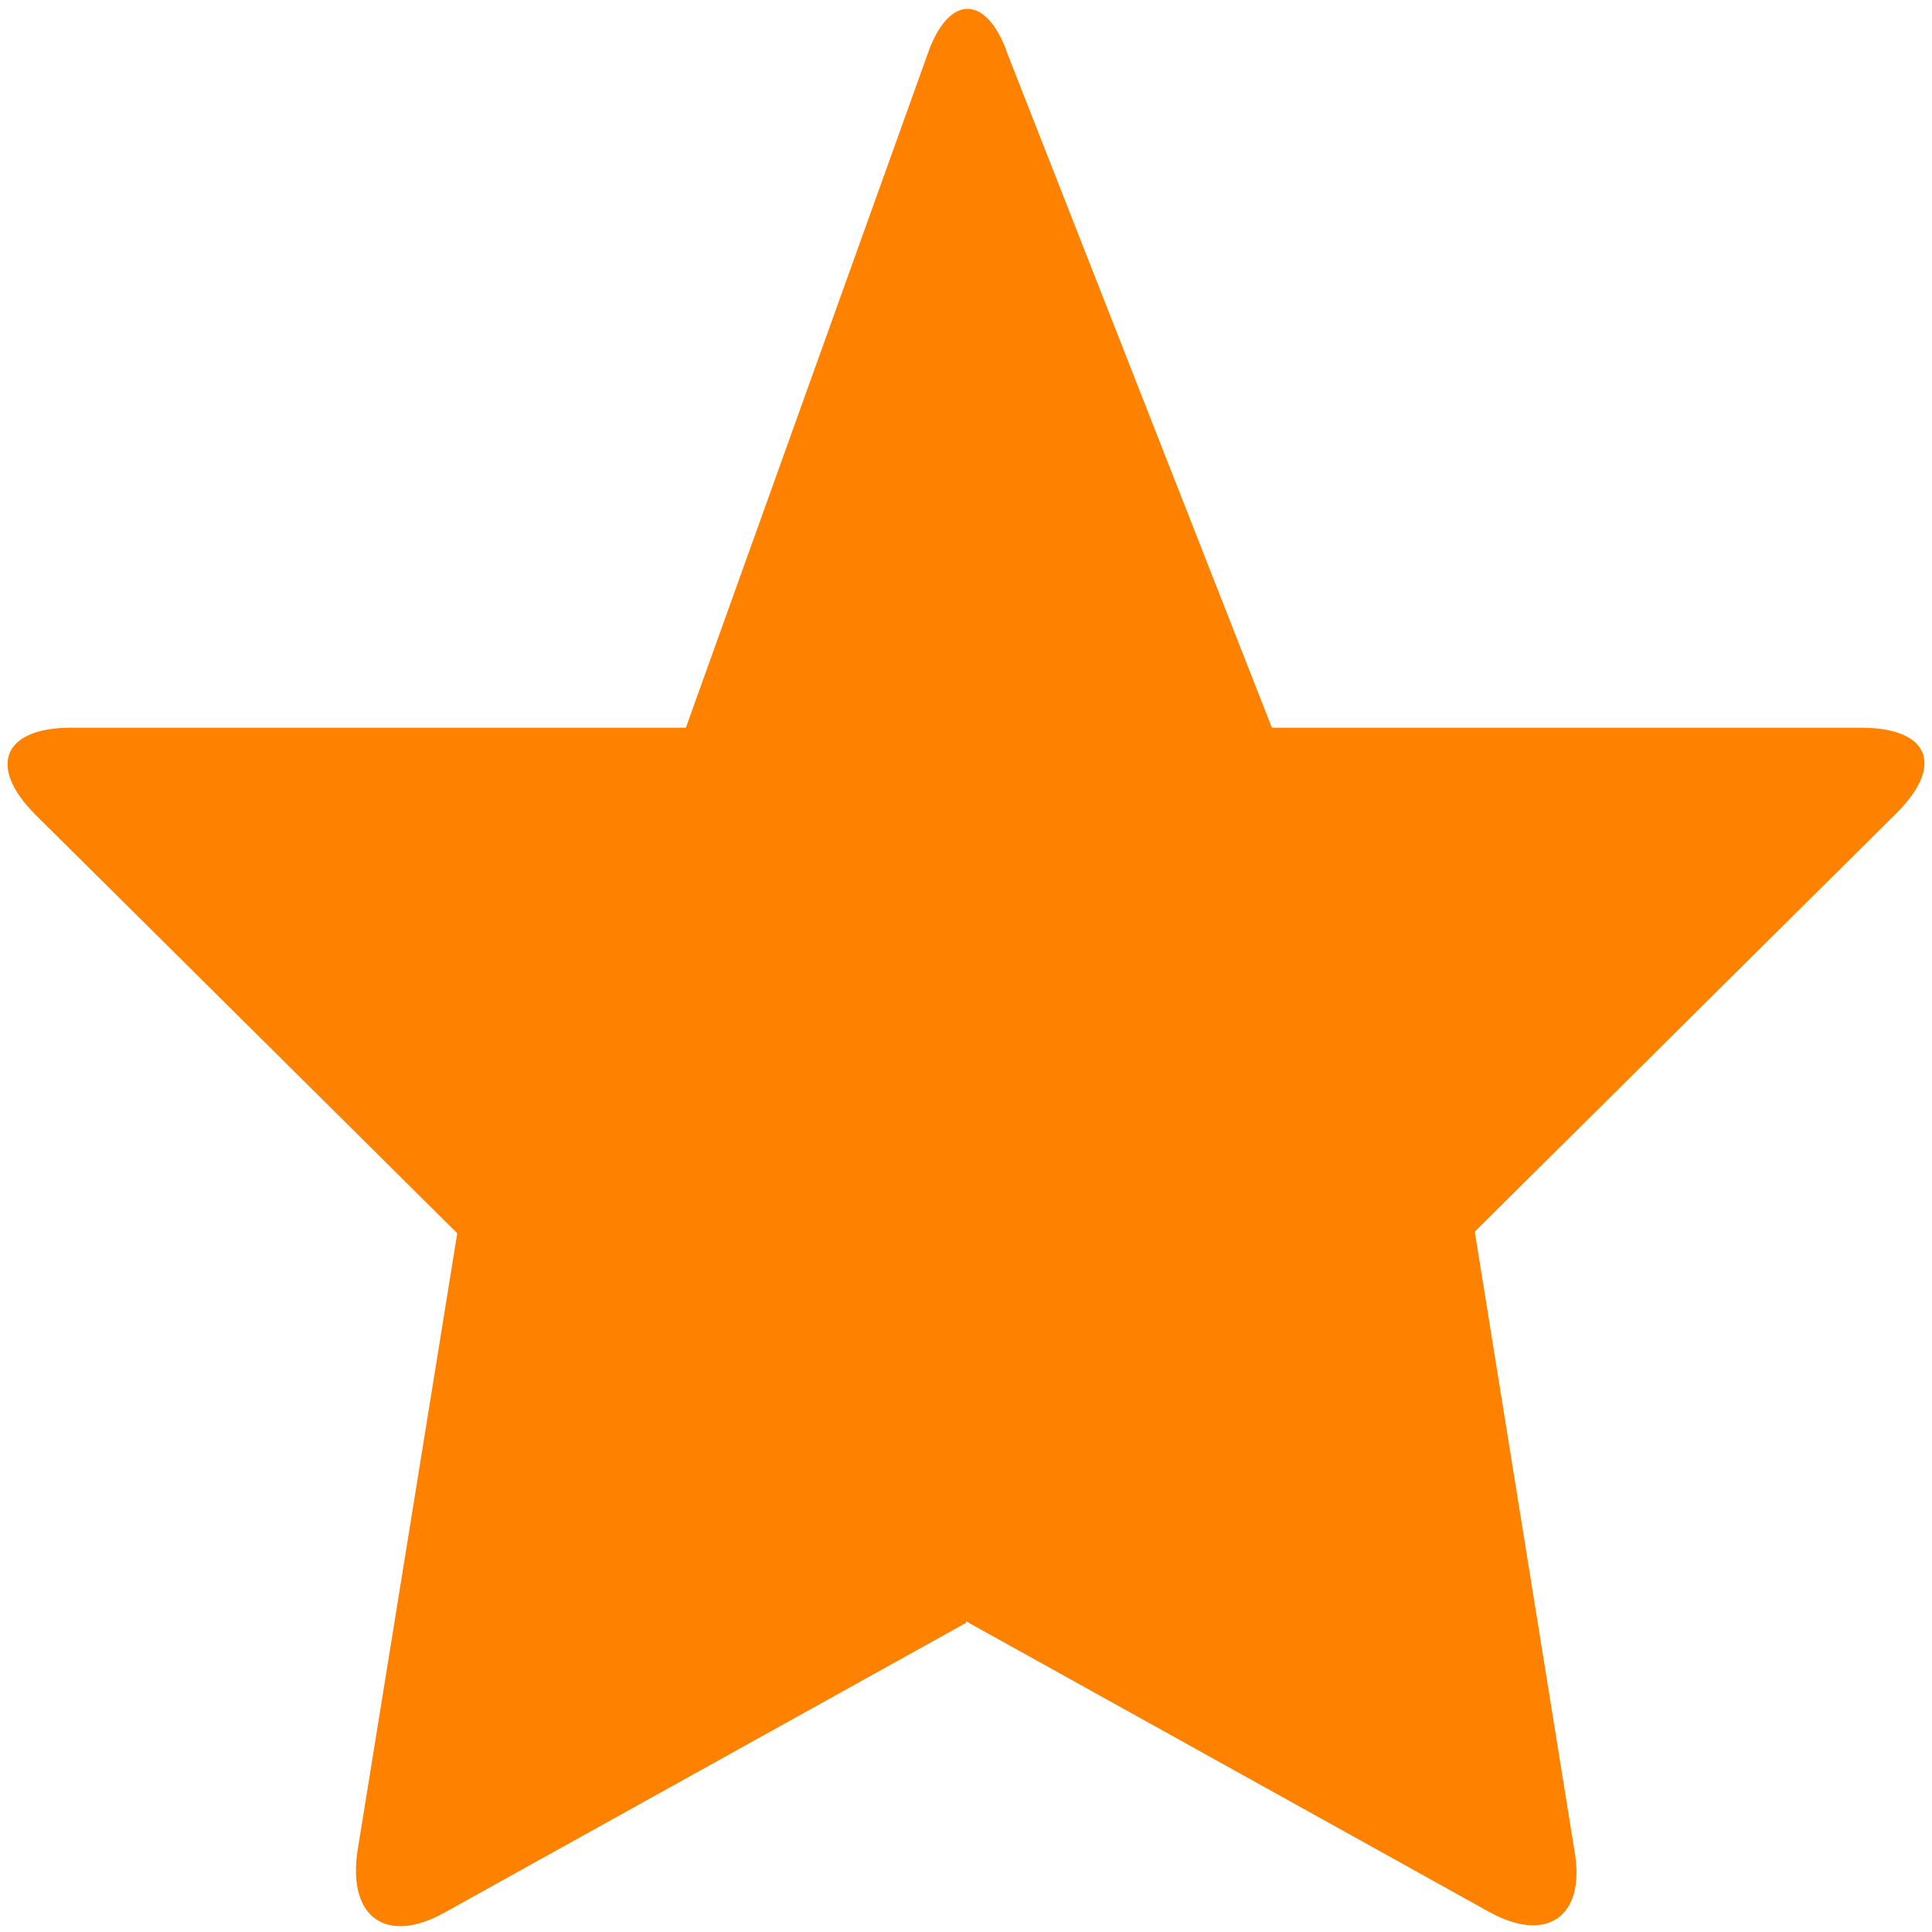 <svg width="12" height="12" xmlns="http://www.w3.org/2000/svg"><path d="M6 10.08l-3.24 1.8c-.36.2-.6.03-.54-.38l.62-3.84-2.62-2.6c-.3-.3-.2-.54.22-.54h3.82L5.76.34c.13-.38.37-.38.5 0L7.9 4.52h3.66c.42 0 .52.23.22.53l-2.62 2.6.62 3.85c.07.4-.17.58-.54.37L6 10.07z" fill="#FF8100" fill-rule="evenodd"/></svg>